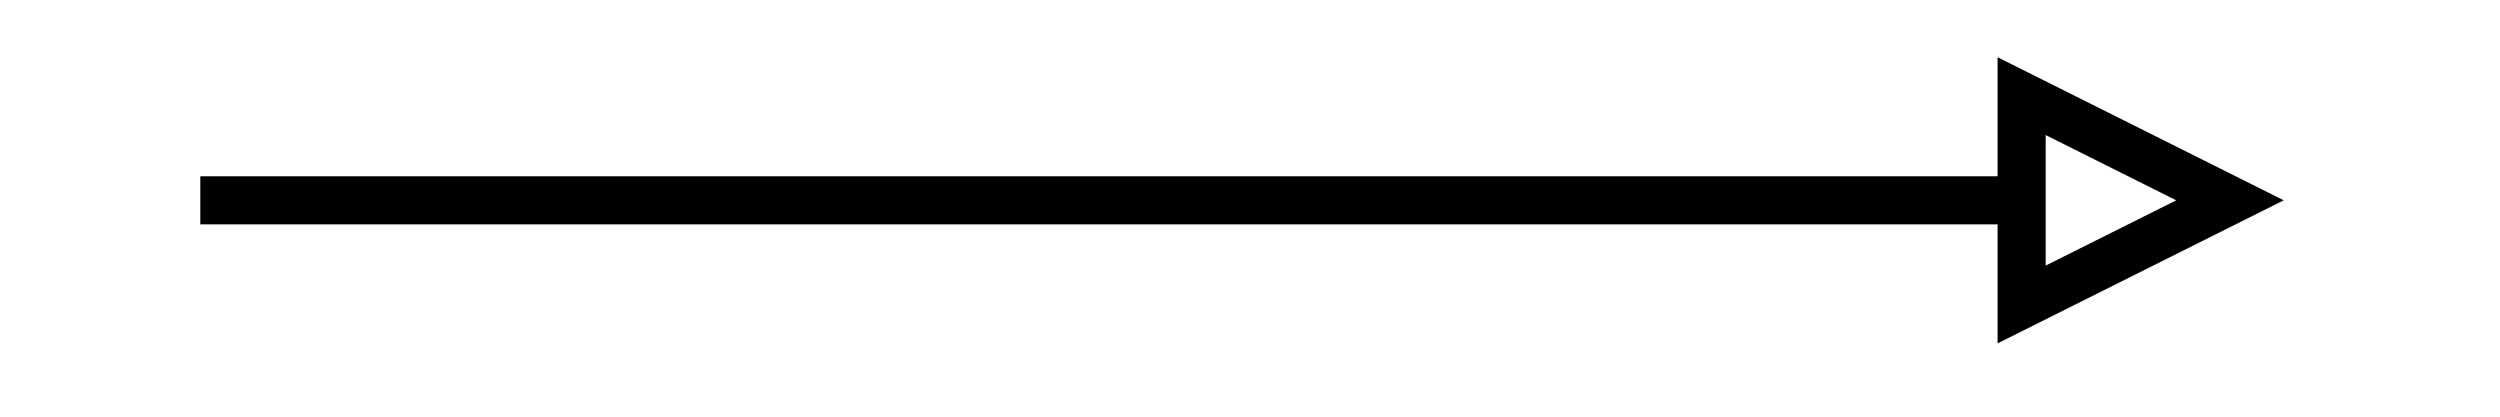 <?xml version="1.0" encoding="UTF-8"?>
<!DOCTYPE svg PUBLIC "-//W3C//DTD SVG 1.1//EN" "http://www.w3.org/Graphics/SVG/1.1/DTD/svg11.dtd">
<svg xmlns="http://www.w3.org/2000/svg" xmlns:xlink="http://www.w3.org/1999/xlink" version="1.1" width="156px" height="26px" viewBox="-0.5 -0.5 156 26" content="&lt;mxfile host=&quot;Electron&quot; modified=&quot;2021-10-26T17:08:38.033Z&quot; agent=&quot;5.0 (Windows NT 10.0; Win64; x64) AppleWebKit/537.36 (KHTML, like Gecko) draw.io/14.4.3 Chrome/87.0.428.141 Electron/11.3.0 Safari/537.36&quot; version=&quot;14.4.3&quot; etag=&quot;KPI74-GGRKFBXzpFnU8B&quot; type=&quot;device&quot;&gt;&lt;diagram id=&quot;nFB3MZtDMMfnMsEukMCT&quot;&gt;jVNNb8MgDP01uZPQVt1x69rtMqlSDzuz4CWoJESEfu3XzykmhFbVdgp+PD9jPyfjq+b8ZkVXfxgJOiuYPGf8NSuKnC0X+BmQi0eWjIDKKkmkCOzUD4RMQg9KQp8QnTHaqS4FS9O2ULoEE9aaU0r7Njqt2okK7oBdKfQ9+qmkq6mLOYv4O6iqDpVzRjeNCGQC+lpIc5pAfJ3xlTXG+VNzXoEehhfm4vM2D27Hh1lo3X8SCp9wFPpAvdG73CU0C618HmaG0Zc25T7jL7VrNIY5HntnzX6cAkcE+eQY2nUNN0oP9CFywlbgtmBVAw7srhOlaiu8nA1a5mBLeHSJqY6EFxj7d4K8cyq2no8DxU0Eg6L2gpRTtCw4Vk/cCpgFLZw6pvKCNqca5cYKW6OwcMFoy3mwmHacP7FUgrr1WVOLboRm8z+EaKa3QniYtB2h6waEMG6ap8f/la9/AQ==&lt;/diagram&gt;&lt;/mxfile&gt;"><defs/><g><path d="M 12 12 L 125.65 12" fill="none" stroke="#000000" stroke-width="3" stroke-miterlimit="10" pointer-events="stroke"/><path d="M 138.65 12 L 125.65 18.5 L 125.65 5.5 Z" fill="none" stroke="#000000" stroke-width="3" stroke-miterlimit="10" pointer-events="all"/></g></svg>